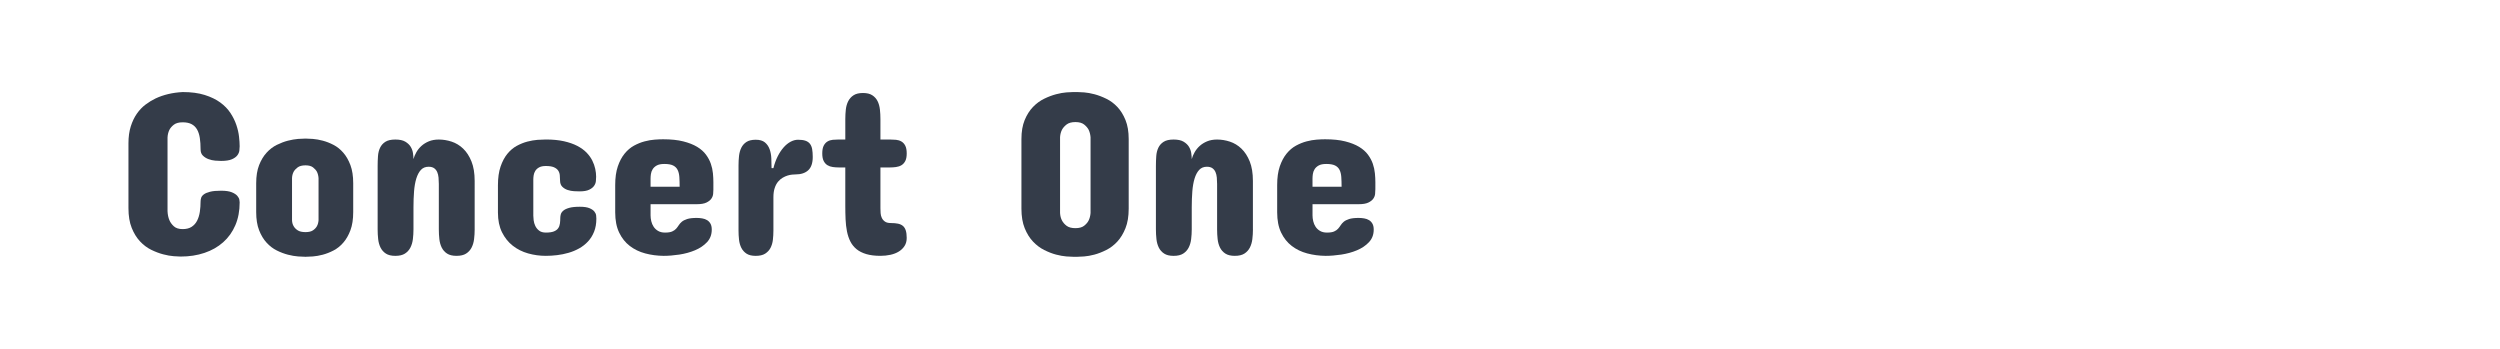 <?xml version="1.0" encoding="utf-8"?>
<!-- Generator: Adobe Illustrator 16.0.0, SVG Export Plug-In . SVG Version: 6.00 Build 0)  -->
<!DOCTYPE svg PUBLIC "-//W3C//DTD SVG 1.1//EN" "http://www.w3.org/Graphics/SVG/1.1/DTD/svg11.dtd">
<svg version="1.1" id="图层_1" xmlns="http://www.w3.org/2000/svg" xmlns:xlink="http://www.w3.org/1999/xlink" x="0px" y="0px"
	 width="258px" height="36px" viewBox="0 0 258 36" enable-background="new 0 0 258 36" xml:space="preserve">
<g>
	<path fill="#343C49" d="M18.852,9.5c0.88,0,1.639,0.1,2.275,0.301c0.636,0.199,1.172,0.46,1.609,0.779
		c0.436,0.32,0.786,0.683,1.05,1.087s0.466,0.814,0.606,1.23c0.14,0.416,0.232,0.816,0.275,1.2c0.044,0.384,0.066,0.717,0.066,0.997
		c0,0.12-0.01,0.267-0.03,0.438c-0.021,0.173-0.09,0.339-0.21,0.498c-0.12,0.161-0.31,0.297-0.57,0.409s-0.63,0.168-1.11,0.168
		c-0.161,0-0.361-0.011-0.601-0.03c-0.24-0.02-0.472-0.071-0.696-0.156c-0.224-0.083-0.416-0.203-0.576-0.36
		c-0.16-0.155-0.24-0.373-0.24-0.653c0-0.433-0.026-0.82-0.078-1.165c-0.053-0.344-0.146-0.637-0.283-0.876
		c-0.136-0.241-0.324-0.425-0.564-0.553s-0.548-0.192-0.925-0.192c-0.392,0-0.694,0.083-0.907,0.246
		c-0.212,0.165-0.366,0.343-0.462,0.535c-0.112,0.231-0.176,0.492-0.192,0.78v7.611c0.016,0.353,0.08,0.659,0.192,0.925
		c0.096,0.23,0.25,0.443,0.462,0.637c0.212,0.191,0.515,0.287,0.907,0.287c0.376,0,0.685-0.078,0.925-0.234s0.428-0.365,0.564-0.63
		c0.136-0.264,0.229-0.568,0.283-0.912c0.051-0.345,0.078-0.705,0.078-1.081c0-0.119,0.02-0.243,0.06-0.372
		c0.041-0.127,0.132-0.246,0.276-0.354c0.144-0.109,0.356-0.199,0.636-0.27c0.28-0.074,0.661-0.109,1.141-0.109
		c0.479,0,0.85,0.055,1.11,0.162s0.451,0.232,0.57,0.372c0.121,0.141,0.19,0.276,0.21,0.408c0.02,0.133,0.03,0.218,0.03,0.259
		c0,0.88-0.148,1.667-0.444,2.358c-0.296,0.692-0.714,1.278-1.255,1.759c-0.54,0.48-1.184,0.848-1.933,1.099
		c-0.749,0.253-1.571,0.379-2.467,0.379c-0.144,0-0.378-0.012-0.702-0.037c-0.325-0.022-0.687-0.087-1.087-0.192
		c-0.4-0.103-0.813-0.26-1.236-0.467c-0.424-0.209-0.811-0.499-1.159-0.871c-0.349-0.372-0.634-0.836-0.858-1.393
		c-0.224-0.556-0.336-1.234-0.336-2.035v-6.699c0-0.655,0.08-1.235,0.24-1.741c0.16-0.503,0.37-0.941,0.63-1.313
		c0.26-0.373,0.559-0.685,0.895-0.937c0.336-0.252,0.68-0.462,1.032-0.631C16.871,9.776,17.803,9.556,18.852,9.5z"/>
	<path fill="#343C49" d="M26.439,18.912c0-0.735,0.1-1.36,0.301-1.873c0.2-0.512,0.458-0.941,0.774-1.283
		c0.315-0.346,0.667-0.613,1.056-0.806c0.388-0.191,0.771-0.336,1.146-0.432c0.376-0.096,0.727-0.155,1.05-0.182
		c0.325-0.022,0.578-0.035,0.763-0.035c0.184,0,0.436,0.013,0.756,0.035c0.32,0.026,0.662,0.086,1.026,0.182s0.733,0.24,1.104,0.432
		c0.373,0.192,0.709,0.46,1.009,0.806c0.3,0.342,0.546,0.771,0.739,1.283c0.192,0.513,0.288,1.138,0.288,1.873v2.978
		c0,0.737-0.096,1.36-0.288,1.873c-0.192,0.513-0.438,0.941-0.739,1.283c-0.3,0.346-0.636,0.613-1.009,0.806
		c-0.371,0.192-0.74,0.336-1.104,0.433c-0.364,0.096-0.706,0.155-1.026,0.181c-0.32,0.022-0.572,0.035-0.756,0.035
		c-0.185,0-0.438-0.013-0.763-0.035c-0.324-0.025-0.674-0.085-1.05-0.181c-0.376-0.097-0.758-0.24-1.146-0.433
		c-0.389-0.192-0.741-0.46-1.056-0.806c-0.317-0.342-0.575-0.771-0.774-1.283c-0.201-0.513-0.301-1.136-0.301-1.873V18.912z
		 M30.137,22.73c0.008,0.232,0.063,0.437,0.168,0.612c0.088,0.16,0.226,0.302,0.414,0.425c0.188,0.125,0.458,0.188,0.811,0.188
		c0.336,0,0.594-0.063,0.774-0.188c0.181-0.123,0.314-0.265,0.402-0.425c0.096-0.176,0.152-0.38,0.168-0.612v-4.347
		c-0.016-0.239-0.072-0.461-0.168-0.66c-0.088-0.159-0.222-0.31-0.402-0.45c-0.18-0.139-0.438-0.21-0.774-0.21
		c-0.353,0-0.623,0.071-0.811,0.21c-0.188,0.141-0.326,0.291-0.414,0.45c-0.104,0.199-0.16,0.421-0.168,0.66V22.73z"/>
	<path fill="#343C49" d="M48.986,23.666c0,0.345-0.021,0.681-0.061,1.009c-0.04,0.329-0.126,0.621-0.258,0.877
		c-0.133,0.256-0.32,0.463-0.565,0.618c-0.244,0.157-0.574,0.233-0.99,0.233c-0.408,0-0.732-0.076-0.972-0.233
		c-0.24-0.155-0.424-0.362-0.553-0.618c-0.127-0.256-0.209-0.548-0.246-0.877c-0.036-0.328-0.054-0.664-0.054-1.009v-4.682
		c0-0.224-0.01-0.443-0.03-0.661c-0.021-0.214-0.066-0.404-0.138-0.569c-0.072-0.165-0.179-0.296-0.318-0.396
		c-0.141-0.1-0.331-0.15-0.57-0.15c-0.329,0-0.593,0.108-0.793,0.325c-0.2,0.215-0.358,0.513-0.474,0.887
		c-0.116,0.378-0.194,0.819-0.234,1.328s-0.06,1.055-0.06,1.639v2.28c0,0.345-0.02,0.681-0.06,1.009
		c-0.041,0.329-0.127,0.621-0.259,0.877c-0.132,0.256-0.32,0.463-0.564,0.618c-0.244,0.157-0.574,0.233-0.99,0.233
		c-0.408,0-0.732-0.076-0.972-0.233c-0.24-0.155-0.424-0.362-0.553-0.618c-0.128-0.256-0.209-0.548-0.246-0.877
		c-0.035-0.328-0.054-0.664-0.054-1.009v-6.554c0-0.345,0.012-0.679,0.036-1.004c0.023-0.323,0.096-0.611,0.216-0.864
		c0.12-0.251,0.302-0.455,0.545-0.611c0.245-0.156,0.587-0.234,1.027-0.234c0.44,0,0.785,0.073,1.033,0.222s0.434,0.326,0.558,0.534
		s0.202,0.428,0.234,0.66c0.032,0.232,0.048,0.433,0.048,0.602c0.064-0.232,0.164-0.469,0.3-0.708
		c0.136-0.241,0.31-0.458,0.522-0.649c0.212-0.193,0.466-0.351,0.763-0.475c0.296-0.123,0.64-0.186,1.032-0.186
		c0.44,0,0.88,0.071,1.321,0.216c0.44,0.145,0.836,0.384,1.188,0.72c0.353,0.337,0.638,0.777,0.859,1.321
		c0.22,0.545,0.331,1.217,0.331,2.018V23.666z"/>
	<path fill="#343C49" d="M55.037,22.25c0,0.128,0.012,0.29,0.036,0.485c0.024,0.197,0.08,0.39,0.168,0.577
		c0.088,0.188,0.218,0.351,0.391,0.485c0.171,0.137,0.406,0.205,0.702,0.205c0.352,0,0.628-0.04,0.828-0.12
		c0.2-0.081,0.348-0.189,0.444-0.331c0.096-0.139,0.156-0.303,0.18-0.491c0.024-0.189,0.036-0.386,0.036-0.595
		c0-0.104,0.019-0.222,0.054-0.354c0.037-0.132,0.123-0.256,0.259-0.372c0.136-0.117,0.337-0.212,0.606-0.288
		c0.268-0.076,0.634-0.114,1.099-0.114c0.424,0,0.752,0.048,0.985,0.144c0.232,0.096,0.402,0.21,0.51,0.342
		c0.108,0.133,0.17,0.27,0.187,0.408c0.016,0.141,0.023,0.251,0.023,0.331c0,0.513-0.078,0.963-0.234,1.35
		c-0.155,0.39-0.366,0.726-0.63,1.009c-0.264,0.285-0.568,0.522-0.913,0.715c-0.344,0.191-0.71,0.345-1.099,0.456
		c-0.388,0.112-0.782,0.192-1.182,0.24c-0.401,0.048-0.785,0.071-1.153,0.071c-0.633,0-1.245-0.083-1.837-0.252
		c-0.592-0.167-1.118-0.433-1.578-0.792c-0.46-0.36-0.831-0.822-1.111-1.386c-0.28-0.565-0.42-1.243-0.42-2.036v-2.809
		c0-0.761,0.09-1.405,0.27-1.933c0.181-0.528,0.415-0.97,0.703-1.322c0.289-0.352,0.612-0.625,0.973-0.822
		c0.36-0.194,0.724-0.341,1.092-0.438c0.368-0.096,0.718-0.155,1.05-0.181c0.332-0.022,0.619-0.035,0.859-0.035
		c0.712,0,1.334,0.061,1.867,0.18c0.532,0.121,0.99,0.281,1.374,0.48c0.385,0.201,0.702,0.431,0.955,0.689
		c0.251,0.261,0.45,0.536,0.594,0.824c0.144,0.287,0.246,0.576,0.306,0.864c0.061,0.287,0.09,0.555,0.09,0.803
		c0,0.129-0.008,0.278-0.024,0.452c-0.016,0.172-0.078,0.336-0.187,0.49c-0.107,0.157-0.277,0.291-0.51,0.402
		c-0.232,0.112-0.56,0.169-0.984,0.169c-0.152,0-0.342-0.006-0.571-0.018c-0.227-0.012-0.45-0.055-0.666-0.127
		c-0.216-0.071-0.4-0.184-0.552-0.336c-0.152-0.152-0.229-0.367-0.229-0.647c0-0.192-0.01-0.379-0.029-0.559
		c-0.021-0.181-0.079-0.338-0.174-0.475c-0.096-0.137-0.243-0.245-0.438-0.331c-0.196-0.082-0.47-0.125-0.822-0.125
		c-0.296,0-0.531,0.048-0.702,0.145c-0.173,0.095-0.302,0.216-0.391,0.359c-0.088,0.145-0.144,0.296-0.168,0.457
		c-0.024,0.159-0.036,0.304-0.036,0.432V22.25z"/>
	<path fill="#343C49" d="M73.621,19.561c0,0.129-0.008,0.279-0.024,0.45c-0.016,0.172-0.078,0.336-0.186,0.492
		c-0.107,0.156-0.278,0.29-0.51,0.402c-0.232,0.112-0.561,0.168-0.985,0.168h-4.778v1.153c0,0.191,0.024,0.392,0.072,0.6
		c0.048,0.208,0.13,0.4,0.246,0.576c0.116,0.176,0.27,0.32,0.462,0.432c0.193,0.112,0.429,0.169,0.709,0.169
		c0.32,0,0.566-0.038,0.738-0.114c0.171-0.076,0.308-0.171,0.408-0.282c0.1-0.112,0.19-0.231,0.27-0.359
		c0.081-0.129,0.187-0.249,0.318-0.361c0.133-0.111,0.316-0.206,0.552-0.281c0.237-0.075,0.563-0.115,0.979-0.115
		c0.2,0,0.394,0.017,0.582,0.049s0.354,0.092,0.499,0.181c0.144,0.087,0.26,0.209,0.348,0.365s0.132,0.358,0.132,0.606
		c0,0.521-0.164,0.955-0.492,1.303c-0.329,0.349-0.74,0.626-1.237,0.834c-0.497,0.209-1.035,0.356-1.615,0.445
		c-0.581,0.086-1.123,0.131-1.627,0.131c-0.665-0.007-1.296-0.092-1.896-0.252s-1.131-0.416-1.591-0.769
		c-0.46-0.353-0.827-0.812-1.099-1.38c-0.272-0.568-0.408-1.265-0.408-2.089v-2.809c0-0.761,0.09-1.406,0.27-1.935
		c0.181-0.528,0.415-0.967,0.703-1.319c0.288-0.353,0.612-0.626,0.972-0.823c0.36-0.195,0.724-0.342,1.093-0.438
		c0.368-0.097,0.718-0.157,1.05-0.18c0.332-0.025,0.619-0.036,0.859-0.036c0.808,0,1.499,0.071,2.071,0.216
		c0.572,0.144,1.051,0.333,1.435,0.563c0.384,0.233,0.688,0.501,0.912,0.805s0.392,0.618,0.504,0.942
		c0.112,0.324,0.184,0.652,0.216,0.984c0.031,0.332,0.047,0.643,0.047,0.931V19.561z M67.138,19.272h3.001
		c0-0.376-0.01-0.71-0.03-1.003c-0.021-0.291-0.08-0.538-0.18-0.737c-0.1-0.201-0.256-0.352-0.468-0.457
		c-0.212-0.104-0.514-0.155-0.906-0.155c-0.328,0-0.587,0.052-0.774,0.155c-0.189,0.105-0.331,0.233-0.427,0.391
		c-0.096,0.155-0.156,0.322-0.18,0.499c-0.024,0.177-0.036,0.331-0.036,0.468V19.272z"/>
	<path fill="#343C49" d="M83.875,16.198c0,0.625-0.155,1.082-0.462,1.369C83.104,17.855,82.666,18,82.097,18
		c-0.08,0-0.194,0.005-0.342,0.019c-0.148,0.012-0.307,0.045-0.475,0.096c-0.168,0.052-0.338,0.129-0.51,0.228
		c-0.172,0.101-0.33,0.237-0.474,0.408c-0.145,0.173-0.261,0.391-0.348,0.655c-0.088,0.264-0.132,0.58-0.132,0.948v3.434
		c0,0.327-0.018,0.648-0.054,0.96c-0.037,0.312-0.119,0.59-0.246,0.835c-0.128,0.244-0.313,0.44-0.553,0.595
		c-0.24,0.151-0.564,0.227-0.972,0.227c-0.4,0-0.716-0.075-0.948-0.227c-0.232-0.154-0.411-0.351-0.535-0.595
		c-0.124-0.245-0.203-0.523-0.24-0.835c-0.035-0.312-0.053-0.633-0.053-0.96v-6.724c0-0.337,0.018-0.662,0.053-0.979
		c0.037-0.315,0.116-0.598,0.24-0.846s0.303-0.446,0.535-0.595c0.232-0.147,0.548-0.222,0.948-0.222c0.408,0,0.722,0.09,0.942,0.27
		c0.22,0.181,0.382,0.413,0.487,0.696c0.104,0.284,0.164,0.601,0.18,0.949c0.016,0.348,0.024,0.686,0.024,1.014h0.192
		c0.112-0.448,0.26-0.854,0.444-1.22c0.184-0.362,0.389-0.671,0.613-0.923s0.464-0.446,0.72-0.583
		c0.256-0.135,0.512-0.203,0.768-0.203c0.313,0,0.566,0.034,0.763,0.102c0.196,0.068,0.35,0.175,0.462,0.318
		c0.112,0.145,0.188,0.328,0.228,0.552C83.854,15.619,83.875,15.888,83.875,16.198z"/>
	<path fill="#343C49" d="M87.236,14.398v-2.113c0-0.337,0.018-0.664,0.053-0.983c0.037-0.321,0.118-0.606,0.247-0.859
		c0.128-0.251,0.312-0.457,0.552-0.612c0.24-0.157,0.564-0.233,0.973-0.233c0.4,0,0.72,0.076,0.96,0.233
		c0.24,0.155,0.422,0.361,0.547,0.612c0.124,0.253,0.203,0.538,0.24,0.859c0.035,0.319,0.053,0.646,0.053,0.983v2.113h0.985
		c0.208,0,0.416,0.011,0.624,0.029c0.208,0.021,0.394,0.079,0.558,0.175c0.164,0.097,0.296,0.24,0.396,0.433
		c0.1,0.192,0.15,0.46,0.15,0.804c0,0.329-0.05,0.589-0.15,0.781c-0.101,0.191-0.232,0.336-0.396,0.432
		c-0.164,0.097-0.35,0.158-0.558,0.186c-0.208,0.029-0.416,0.043-0.624,0.043h-0.985v4.201c0,0.16,0.006,0.331,0.018,0.51
		c0.012,0.181,0.054,0.347,0.126,0.498c0.072,0.153,0.18,0.279,0.324,0.379c0.144,0.1,0.348,0.15,0.612,0.15
		c0.288,0,0.534,0.023,0.739,0.065c0.203,0.044,0.371,0.122,0.503,0.233c0.132,0.112,0.23,0.27,0.294,0.47
		c0.063,0.2,0.096,0.456,0.096,0.769c0,0.319-0.074,0.597-0.222,0.827c-0.148,0.233-0.346,0.425-0.594,0.576
		c-0.248,0.153-0.536,0.265-0.864,0.337s-0.672,0.107-1.033,0.107c-0.568,0-1.055-0.06-1.458-0.18
		c-0.404-0.12-0.741-0.289-1.009-0.51s-0.48-0.484-0.636-0.793c-0.156-0.308-0.272-0.654-0.349-1.038
		c-0.076-0.385-0.124-0.799-0.144-1.243c-0.02-0.443-0.029-0.909-0.029-1.398V17.28h-0.672c-0.209,0-0.414-0.014-0.619-0.043
		c-0.203-0.027-0.386-0.089-0.546-0.186c-0.16-0.096-0.291-0.24-0.391-0.432c-0.1-0.192-0.149-0.452-0.149-0.781
		c0-0.344,0.049-0.611,0.149-0.804s0.23-0.336,0.391-0.433c0.16-0.096,0.343-0.154,0.546-0.175c0.205-0.019,0.41-0.029,0.619-0.029
		H87.236z"/>
	<path fill="#343C49" d="M105.412,14.351c0-0.769,0.112-1.422,0.336-1.964c0.224-0.54,0.51-0.99,0.858-1.35
		c0.348-0.36,0.732-0.643,1.153-0.846c0.42-0.206,0.828-0.358,1.225-0.464c0.396-0.104,0.754-0.167,1.074-0.192
		c0.32-0.022,0.556-0.035,0.708-0.035h0.409c0.152,0,0.388,0.013,0.708,0.035c0.32,0.025,0.676,0.089,1.069,0.192
		c0.392,0.105,0.798,0.258,1.218,0.464c0.42,0.203,0.8,0.485,1.141,0.846c0.34,0.359,0.62,0.81,0.84,1.35
		c0.22,0.542,0.331,1.195,0.331,1.964v7.18c0,0.791-0.11,1.464-0.331,2.017c-0.221,0.552-0.5,1.013-0.84,1.381
		c-0.34,0.368-0.721,0.659-1.141,0.87c-0.42,0.211-0.826,0.369-1.218,0.475c-0.393,0.104-0.749,0.167-1.069,0.192
		c-0.32,0.022-0.556,0.035-0.708,0.035h-0.409c-0.152,0-0.388-0.013-0.708-0.035c-0.32-0.025-0.679-0.089-1.074-0.192
		c-0.396-0.105-0.805-0.264-1.225-0.475c-0.421-0.211-0.805-0.502-1.153-0.87c-0.349-0.368-0.634-0.829-0.858-1.381
		c-0.224-0.553-0.336-1.226-0.336-2.017V14.351z M109.398,21.985c0.016,0.297,0.084,0.558,0.205,0.781
		c0.104,0.199,0.262,0.38,0.474,0.54c0.212,0.159,0.515,0.24,0.907,0.24c0.384,0,0.68-0.081,0.888-0.24
		c0.208-0.16,0.364-0.341,0.469-0.54c0.112-0.224,0.18-0.484,0.204-0.781v-7.827c-0.023-0.288-0.092-0.547-0.204-0.78
		c-0.104-0.192-0.261-0.37-0.469-0.535c-0.208-0.162-0.504-0.245-0.888-0.245c-0.392,0-0.694,0.083-0.907,0.245
		c-0.212,0.165-0.37,0.343-0.474,0.535c-0.12,0.233-0.188,0.492-0.205,0.78V21.985z"/>
	<path fill="#343C49" d="M129.303,23.666c0,0.345-0.02,0.681-0.06,1.009c-0.04,0.329-0.127,0.621-0.258,0.877
		c-0.133,0.256-0.32,0.463-0.564,0.618c-0.244,0.157-0.574,0.233-0.99,0.233c-0.408,0-0.732-0.076-0.973-0.233
		c-0.24-0.155-0.424-0.362-0.553-0.618c-0.127-0.256-0.209-0.548-0.246-0.877c-0.035-0.328-0.054-0.664-0.054-1.009v-4.682
		c0-0.224-0.011-0.443-0.03-0.661c-0.02-0.214-0.066-0.404-0.138-0.569c-0.072-0.165-0.179-0.296-0.318-0.396
		c-0.141-0.1-0.33-0.15-0.57-0.15c-0.328,0-0.593,0.108-0.792,0.325c-0.201,0.215-0.359,0.513-0.475,0.887
		c-0.116,0.378-0.193,0.819-0.234,1.328c-0.039,0.509-0.06,1.055-0.06,1.639v2.28c0,0.345-0.021,0.681-0.061,1.009
		c-0.04,0.329-0.126,0.621-0.258,0.877s-0.32,0.463-0.564,0.618c-0.244,0.157-0.574,0.233-0.99,0.233
		c-0.408,0-0.732-0.076-0.972-0.233c-0.241-0.155-0.425-0.362-0.553-0.618c-0.128-0.256-0.209-0.548-0.246-0.877
		c-0.036-0.328-0.054-0.664-0.054-1.009v-6.554c0-0.345,0.012-0.679,0.036-1.004c0.023-0.323,0.096-0.611,0.216-0.864
		c0.12-0.251,0.301-0.455,0.546-0.611c0.244-0.156,0.586-0.234,1.026-0.234s0.784,0.073,1.032,0.222s0.435,0.326,0.559,0.534
		s0.202,0.428,0.234,0.66c0.031,0.232,0.048,0.433,0.048,0.602c0.063-0.232,0.163-0.469,0.3-0.708
		c0.137-0.241,0.311-0.458,0.522-0.649c0.212-0.193,0.466-0.351,0.763-0.475c0.296-0.123,0.641-0.186,1.032-0.186
		c0.44,0,0.88,0.071,1.32,0.216s0.837,0.384,1.188,0.72c0.353,0.337,0.639,0.777,0.859,1.321c0.219,0.545,0.329,1.217,0.329,2.018
		V23.666z"/>
	<path fill="#343C49" d="M141.934,19.561c0,0.129-0.008,0.279-0.023,0.45c-0.016,0.172-0.078,0.336-0.186,0.492
		c-0.109,0.156-0.279,0.29-0.512,0.402s-0.559,0.168-0.984,0.168h-4.777v1.153c0,0.191,0.023,0.392,0.072,0.6
		c0.047,0.208,0.129,0.4,0.244,0.576c0.117,0.176,0.271,0.32,0.463,0.432c0.193,0.112,0.43,0.169,0.709,0.169
		c0.32,0,0.566-0.038,0.738-0.114s0.309-0.171,0.408-0.282c0.1-0.112,0.189-0.231,0.27-0.359c0.08-0.129,0.188-0.249,0.318-0.361
		c0.133-0.111,0.316-0.206,0.553-0.281s0.563-0.115,0.979-0.115c0.199,0,0.395,0.017,0.582,0.049s0.355,0.092,0.498,0.181
		c0.145,0.087,0.26,0.209,0.348,0.365s0.133,0.358,0.133,0.606c0,0.521-0.164,0.955-0.492,1.303
		c-0.328,0.349-0.74,0.626-1.236,0.834c-0.496,0.209-1.035,0.356-1.615,0.445c-0.58,0.086-1.123,0.131-1.627,0.131
		c-0.664-0.007-1.297-0.092-1.896-0.252s-1.131-0.416-1.59-0.769c-0.461-0.353-0.828-0.812-1.1-1.38s-0.408-1.265-0.408-2.089
		v-2.809c0-0.761,0.09-1.406,0.27-1.935c0.182-0.528,0.416-0.967,0.703-1.319c0.289-0.353,0.611-0.626,0.973-0.823
		c0.359-0.195,0.725-0.342,1.092-0.438c0.369-0.097,0.719-0.157,1.051-0.18c0.332-0.025,0.619-0.036,0.859-0.036
		c0.809,0,1.498,0.071,2.07,0.216c0.572,0.144,1.051,0.333,1.434,0.563c0.385,0.233,0.689,0.501,0.914,0.805
		c0.223,0.304,0.393,0.618,0.504,0.942s0.184,0.652,0.215,0.984c0.033,0.332,0.049,0.643,0.049,0.931V19.561z M135.451,19.272h3.002
		c0-0.376-0.012-0.71-0.031-1.003c-0.02-0.291-0.08-0.538-0.18-0.737c-0.1-0.201-0.256-0.352-0.469-0.457
		c-0.213-0.104-0.514-0.155-0.906-0.155c-0.328,0-0.586,0.052-0.773,0.155c-0.189,0.105-0.33,0.233-0.428,0.391
		c-0.096,0.155-0.156,0.322-0.18,0.499s-0.035,0.331-0.035,0.468V19.272z"/>
</g>
</svg>
